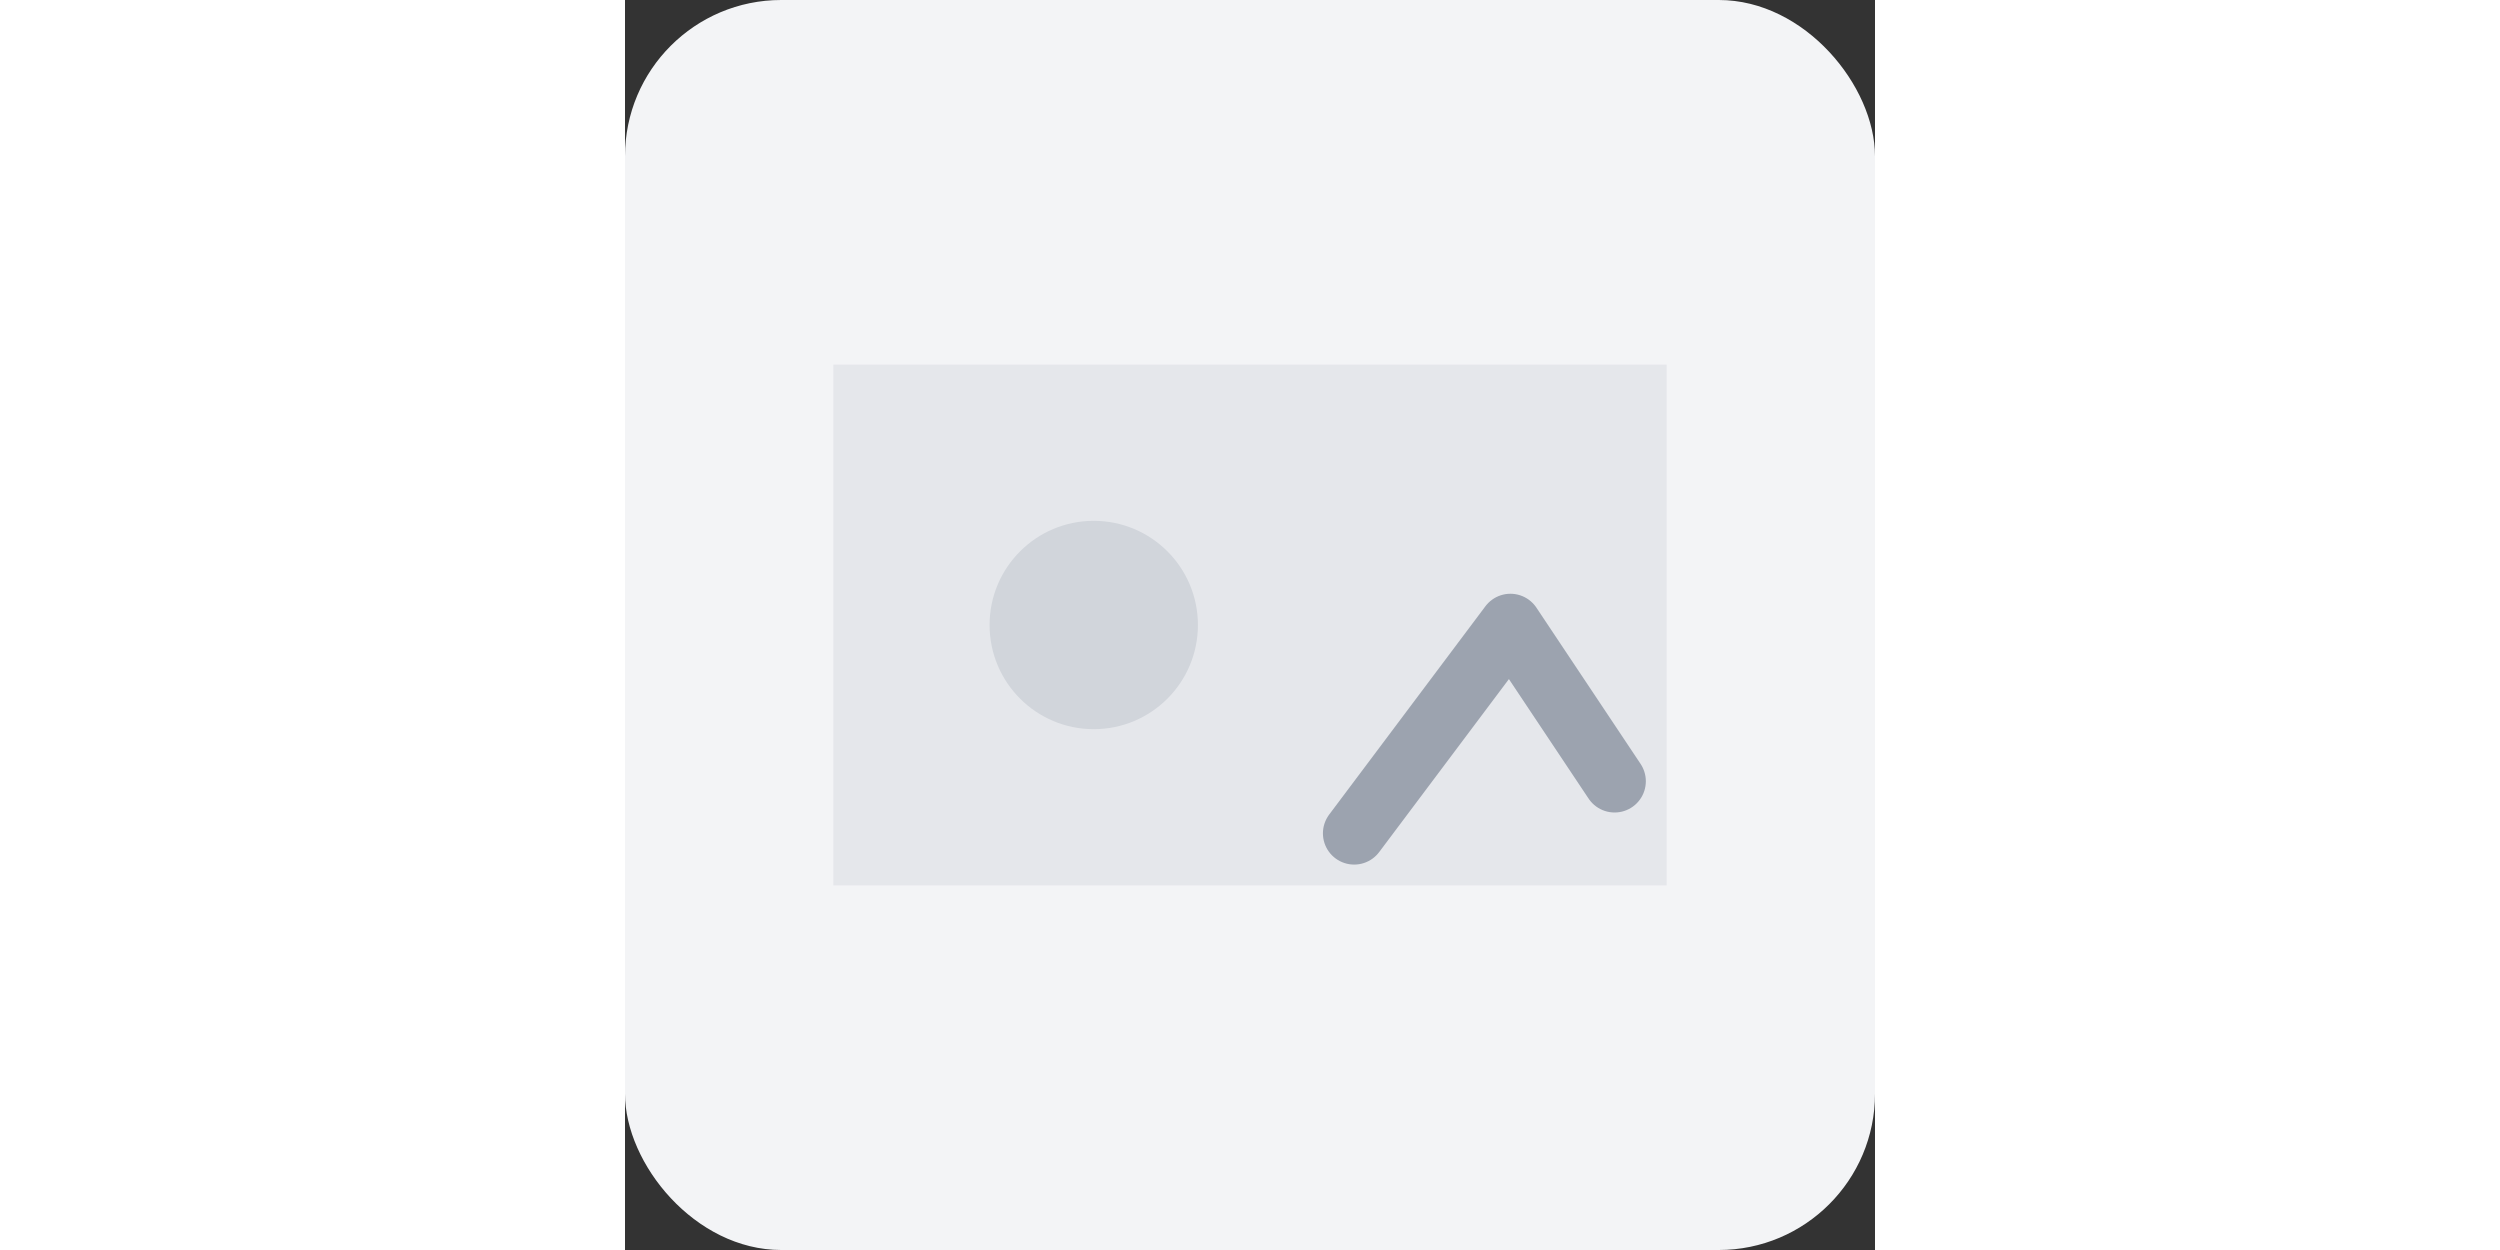 <svg xmlns="http://www.w3.org/2000/svg" viewBox="0 0 24 24" width="800" height="400" fill="none">
  <rect x="0" y="0" width="24" height="24" fill="#333333" stroke="none"/>
  <rect width="24" height="24" rx="3" fill="#f3f4f6"/>
  <path d="M4 7h16v10H4z" fill="#e5e7eb"/>
  <circle cx="9" cy="12" r="2" fill="#d1d5db"/>
  <path d="M14 16l3-4 2 3" stroke="#9ca3af" stroke-width="1.2" stroke-linecap="round" stroke-linejoin="round" fill="none"/>
</svg>